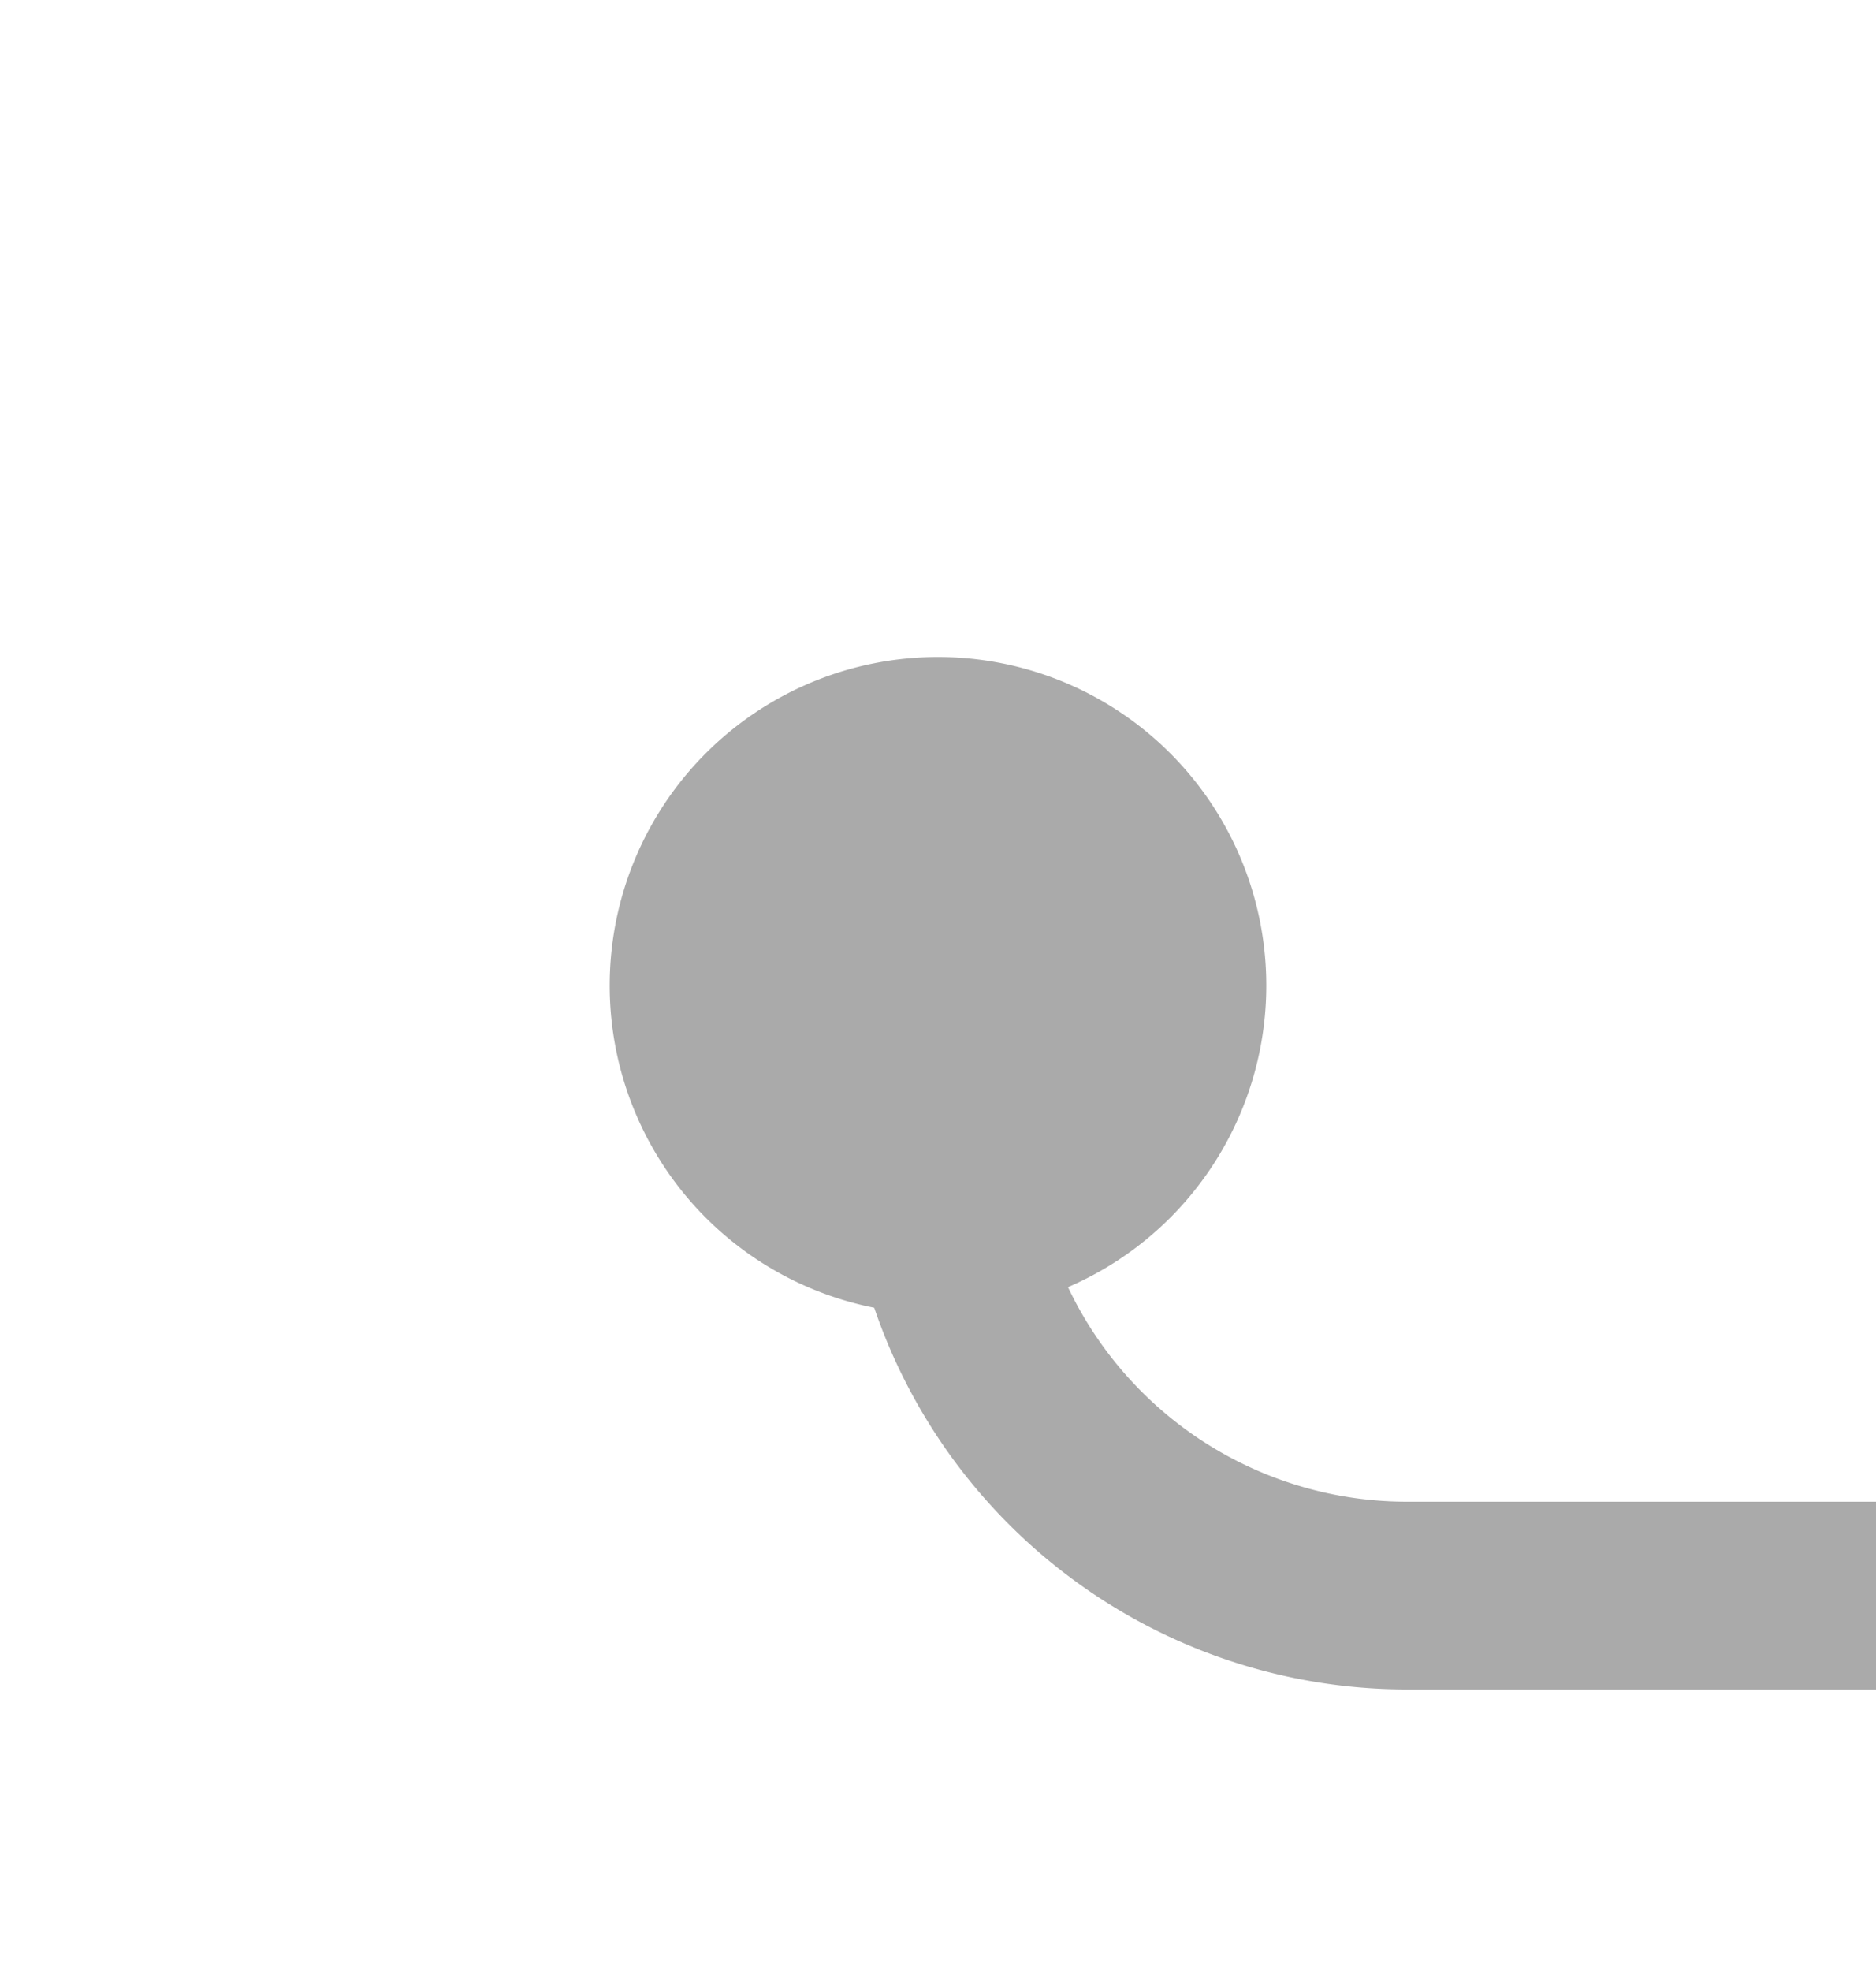 ﻿<?xml version="1.0" encoding="utf-8"?>
<svg version="1.1" xmlns:xlink="http://www.w3.org/1999/xlink" width="20px" height="21px" preserveAspectRatio="xMidYMin meet" viewBox="1316 479  18 21" xmlns="http://www.w3.org/2000/svg">
  <path d="M 1325 488  L 1325 491  A 5 5 0 0 0 1330 496 L 1448 496  A 5 5 0 0 1 1453 501 L 1453 591  A 5 5 0 0 0 1458 596 L 1487 596  " stroke-width="2" stroke="#aaaaaa" fill="none" />
  <path d="M 1325 486  A 3.5 3.5 0 0 0 1321.5 489.5 A 3.5 3.5 0 0 0 1325 493 A 3.5 3.5 0 0 0 1328.5 489.5 A 3.5 3.5 0 0 0 1325 486 Z M 1479.6 604  L 1489 596  L 1479.6 588  L 1483.2 596  L 1479.6 604  Z " fill-rule="nonzero" fill="#aaaaaa" stroke="none" />
</svg>